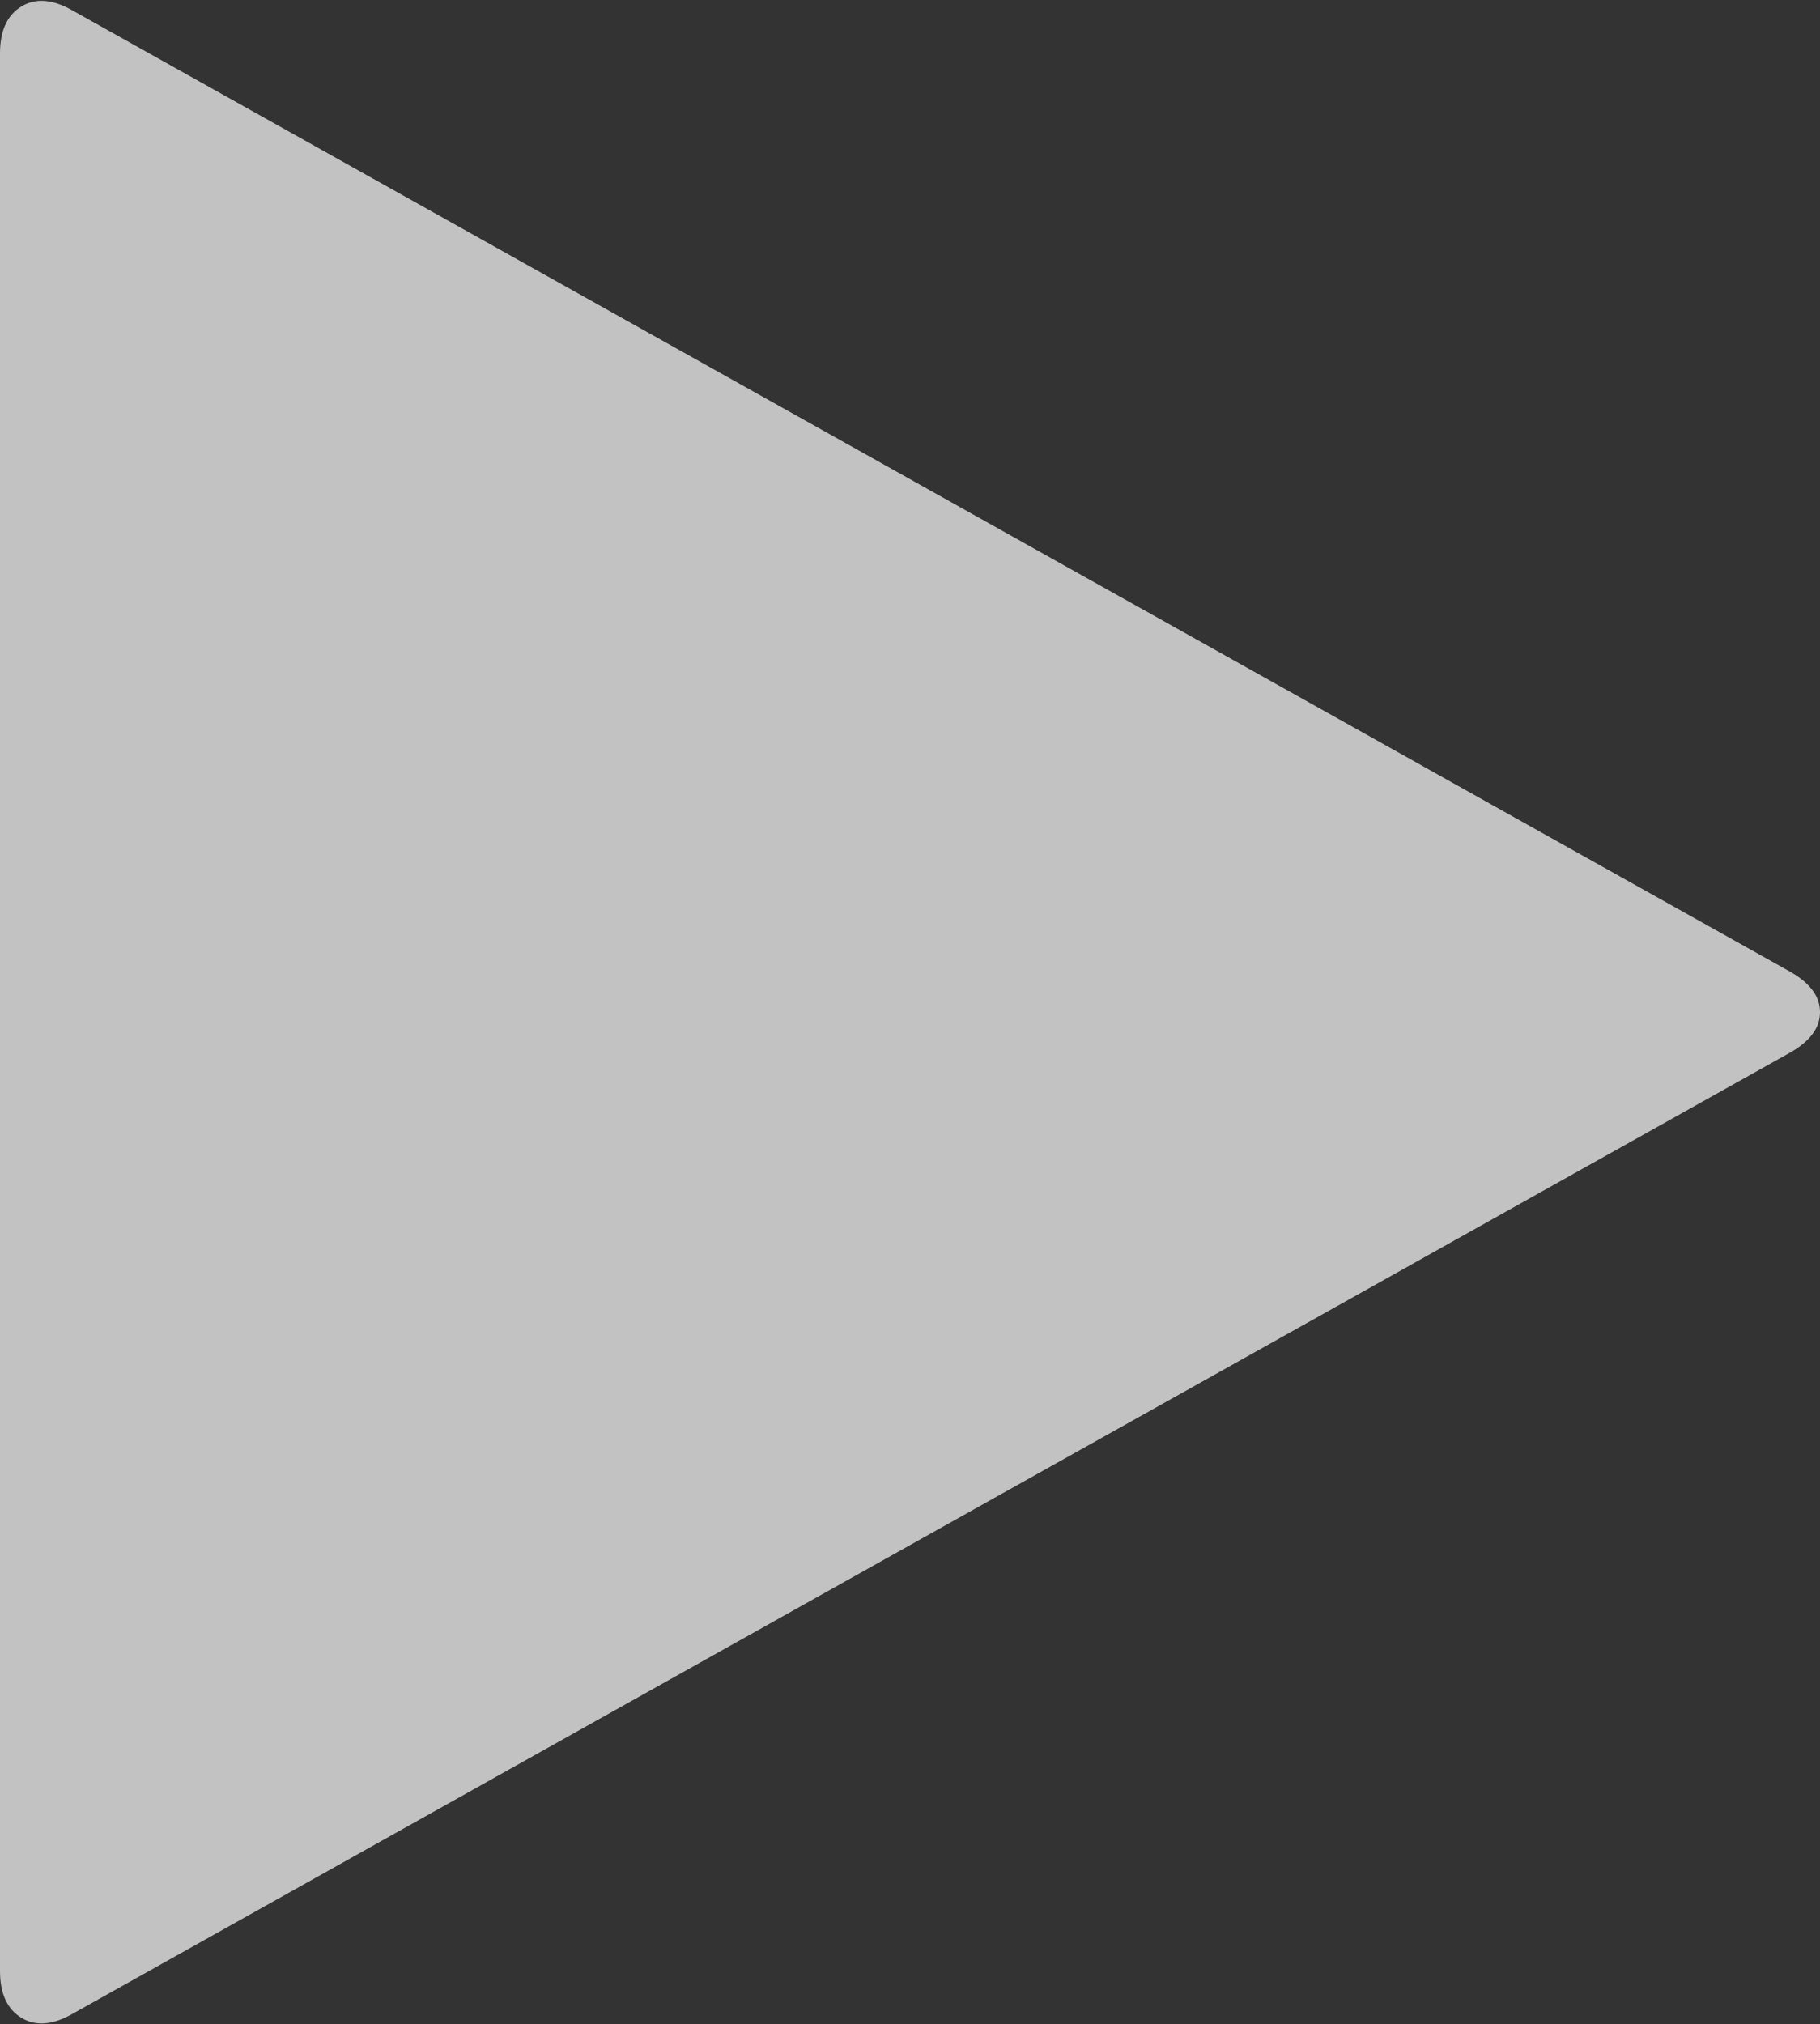 ﻿<?xml version="1.0" encoding="utf-8"?>
<svg version="1.1" xmlns:xlink="http://www.w3.org/1999/xlink" width="107px" height="119px" xmlns="http://www.w3.org/2000/svg">
  <rect width="100%" height="100%" fill="#333333" stroke="none"/>
  <g transform="matrix(1 0 0 1 -367 -201 )">
    <path d="M 107 59.5  C 107 60.419  106.417 61.21  105.251 61.874  L 4.259 118.387  C 3.093 119.051  2.091 119.128  1.255 118.617  C 0.418 118.107  0 117.188  0 115.86  L 0 3.14  C 0 1.812  0.418 0.893  1.255 0.383  C 2.091 -0.128  3.093 -0.051  4.259 0.613  L 105.251 57.126  C 106.417 57.79  107 58.581  107 59.5  Z " fill-rule="nonzero" fill="#ffffff" stroke="none" fill-opacity="0.702" transform="matrix(1 0 0 1 367 201 )" />
  </g>
</svg>